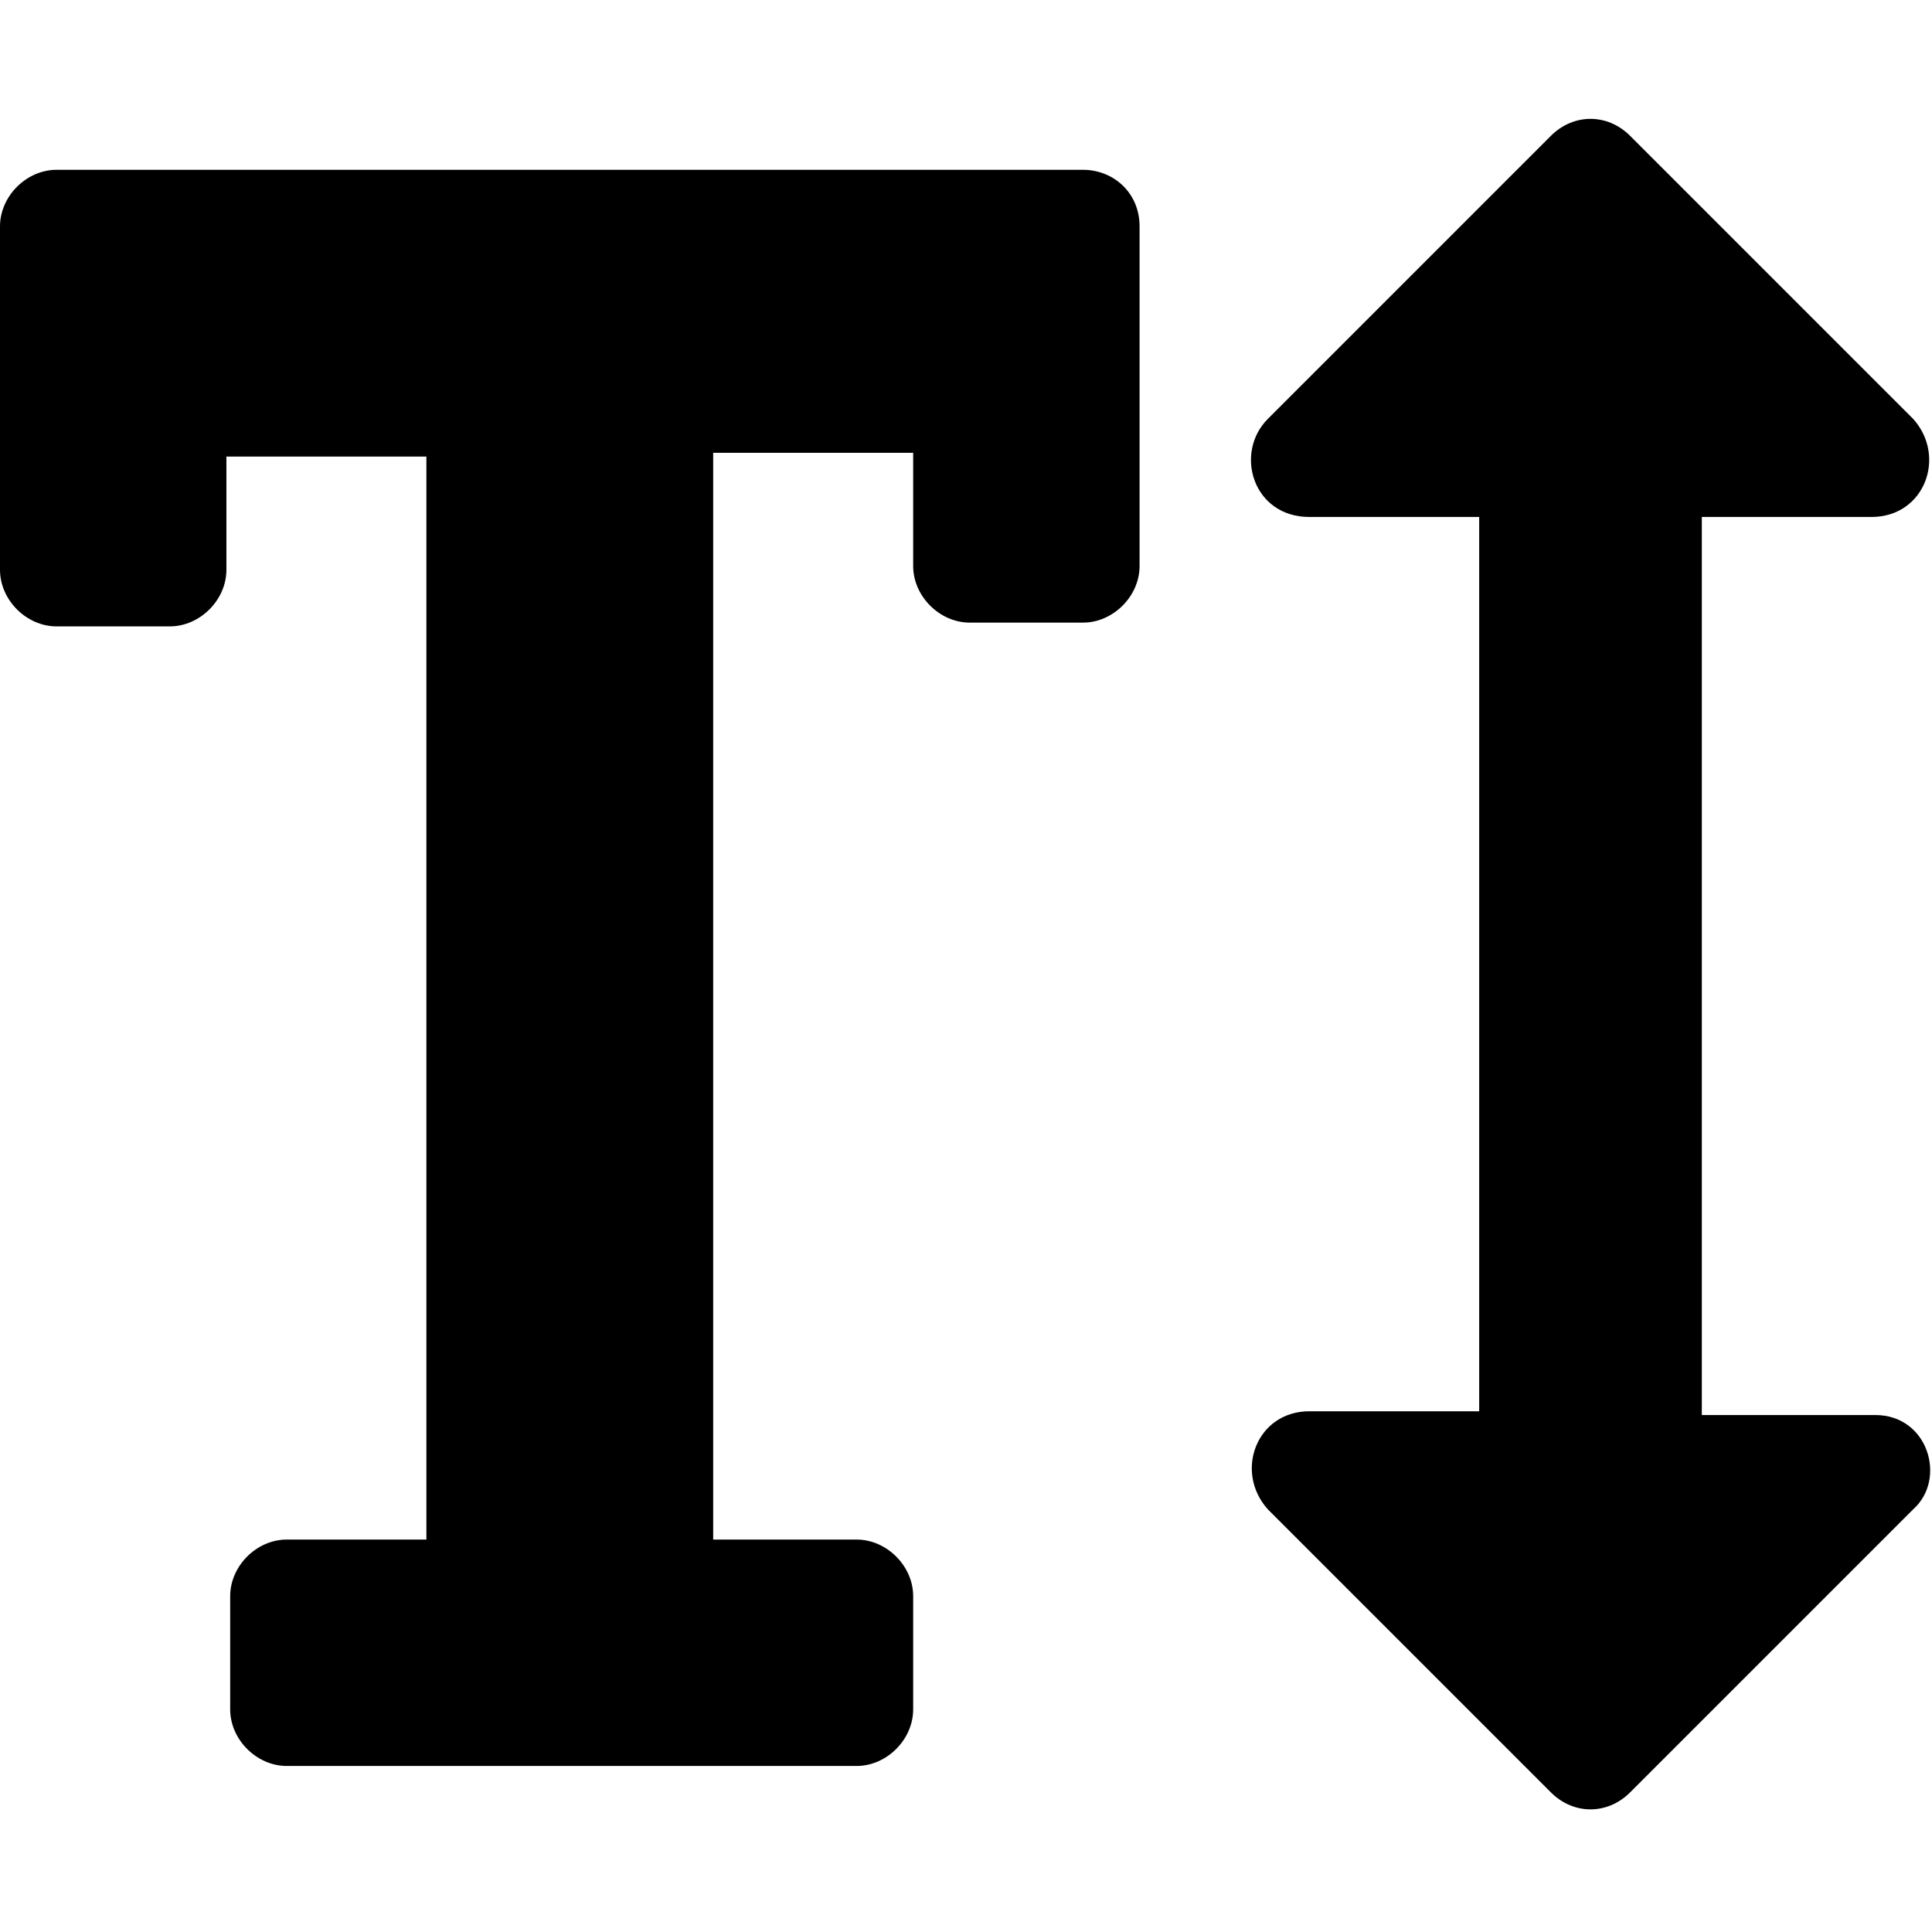 <svg xmlns='http://www.w3.org/2000/svg' viewBox='0 0 512 512'><path d='M287 45H15c-8 0-15 7-15 15v91c0 8 7 15 15 15h30c8 0 15-7 15-15v-30h53v287H76c-8 0-15 7-15 15v30c0 8 7 15 15 15h151c8 0 15-7 15-15v-30c0-8-7-15-15-15h-38V120h53v30c0 8 7 15 15 15h30c8 0 15-7 15-15V60C302 51 295 45 287 45zM497 375H451V137h45c14 0 20-16 11-26l-75-75c-6-6-15-6-21 0l-75 75c-9 9-4 26 11 26h45v237h-45c-14 0-20 16-11 26l75 75c6 6 15 6 21 0l75-75C516 392 511 375 497 375z'/></svg>